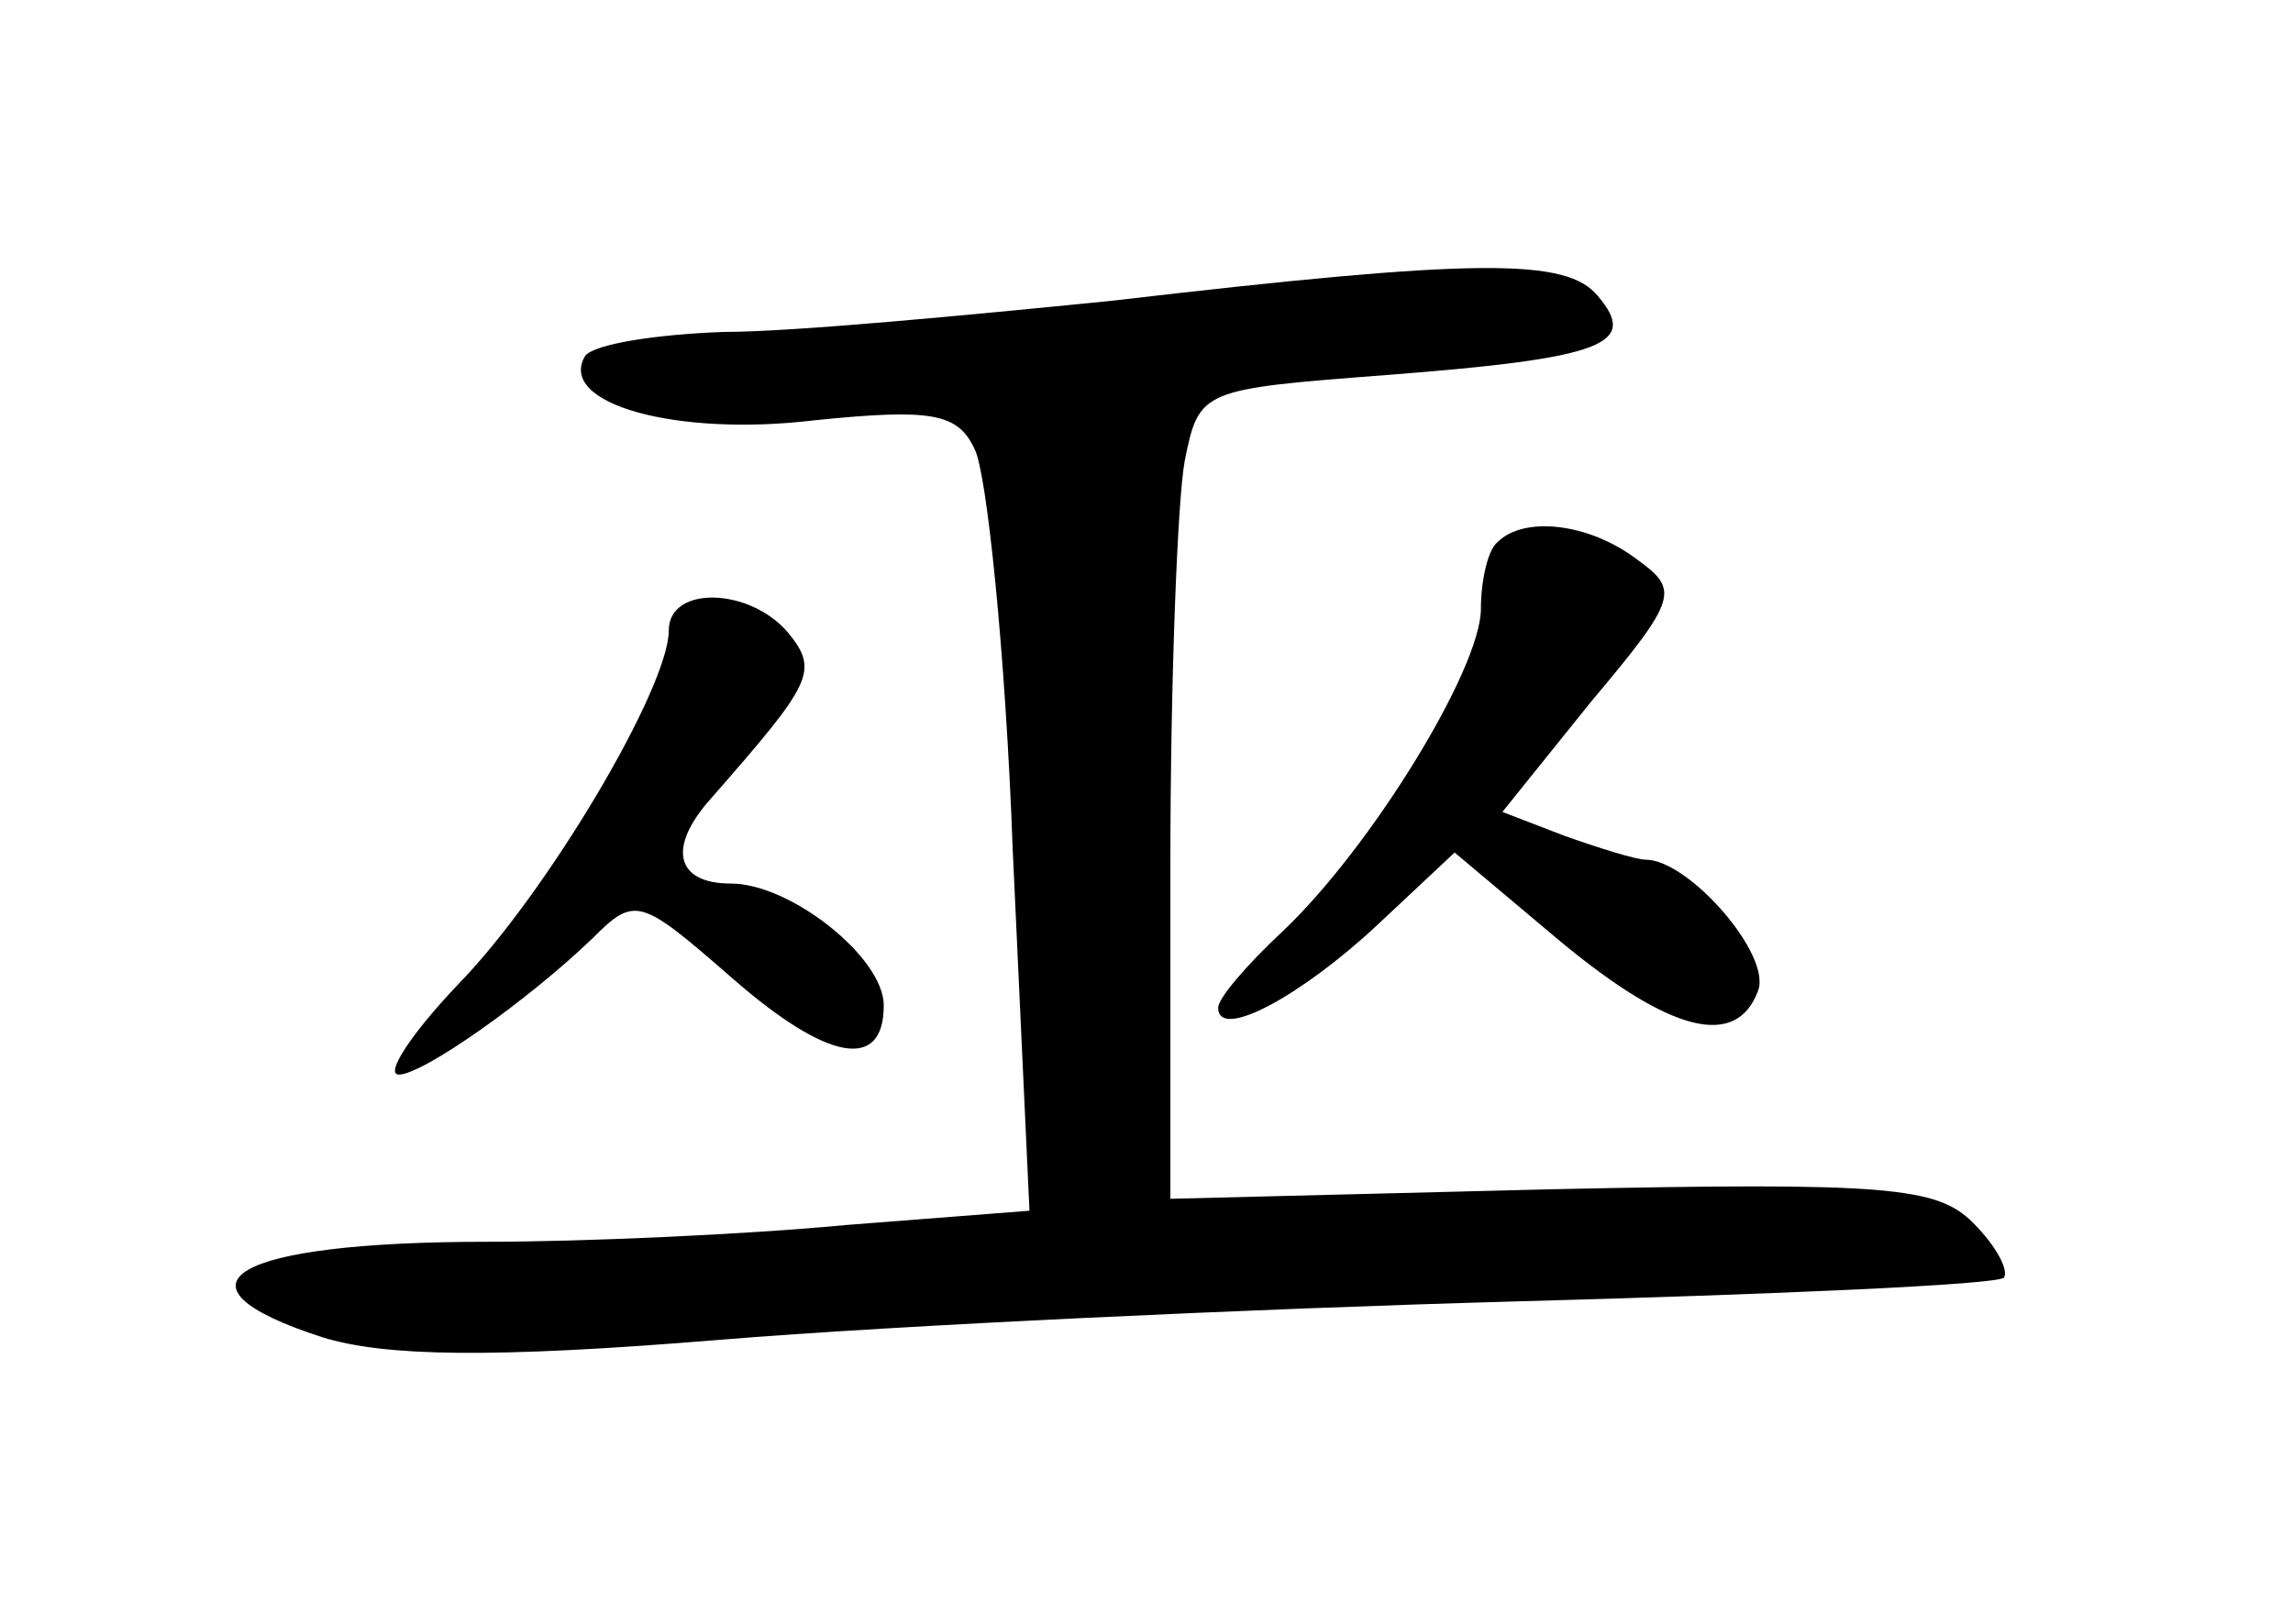 <?xml version="1.0" standalone="no"?>
<!DOCTYPE svg PUBLIC "-//W3C//DTD SVG 20010904//EN"
 "http://www.w3.org/TR/2001/REC-SVG-20010904/DTD/svg10.dtd">
<svg version="1.0" xmlns="http://www.w3.org/2000/svg"
 width="96pt" height="68pt" viewBox="0 0 96 68"
 preserveAspectRatio="xMidYMid meet">
<g transform="translate(0,68) scale(0.1,-0.1)"
fill="#000000" stroke="none">
<path d="M465 554 c-60 -6 -133 -13 -162 -13 -28 -1 -54 -5 -58 -10 -12 -20
38 -34 96 -27 49 5 60 3 67 -12 5 -9 13 -85 16 -168 l7 -151 -77 -6 c-42 -4
-110 -7 -150 -7 -107 0 -137 -18 -69 -40 26 -8 70 -9 167 -1 73 6 223 13 332
16 110 3 202 7 205 10 2 3 -3 13 -13 23 -15 15 -36 17 -176 14 l-160 -4 0 140
c0 77 3 153 6 169 6 30 7 30 85 36 91 7 105 13 88 33 -13 16 -50 16 -204 -2z"/>
<path d="M627 453 c-4 -3 -7 -16 -7 -28 0 -25 -46 -100 -83 -135 -15 -14 -27
-28 -27 -32 0 -14 35 5 67 35 l32 30 44 -37 c47 -39 74 -45 83 -21 6 15 -29
55 -47 55 -4 0 -20 5 -34 10 l-26 10 37 46 c37 44 37 47 19 60 -20 15 -47 18
-58 7z"/>
<path d="M280 416 c0 -24 -51 -110 -88 -148 -20 -21 -31 -38 -25 -38 10 0 54
31 81 57 18 18 20 17 59 -17 39 -34 63 -39 63 -11 0 20 -39 51 -64 51 -23 0
-27 15 -8 36 42 48 45 53 32 69 -16 19 -50 20 -50 1z"/>
</g>
</svg>
